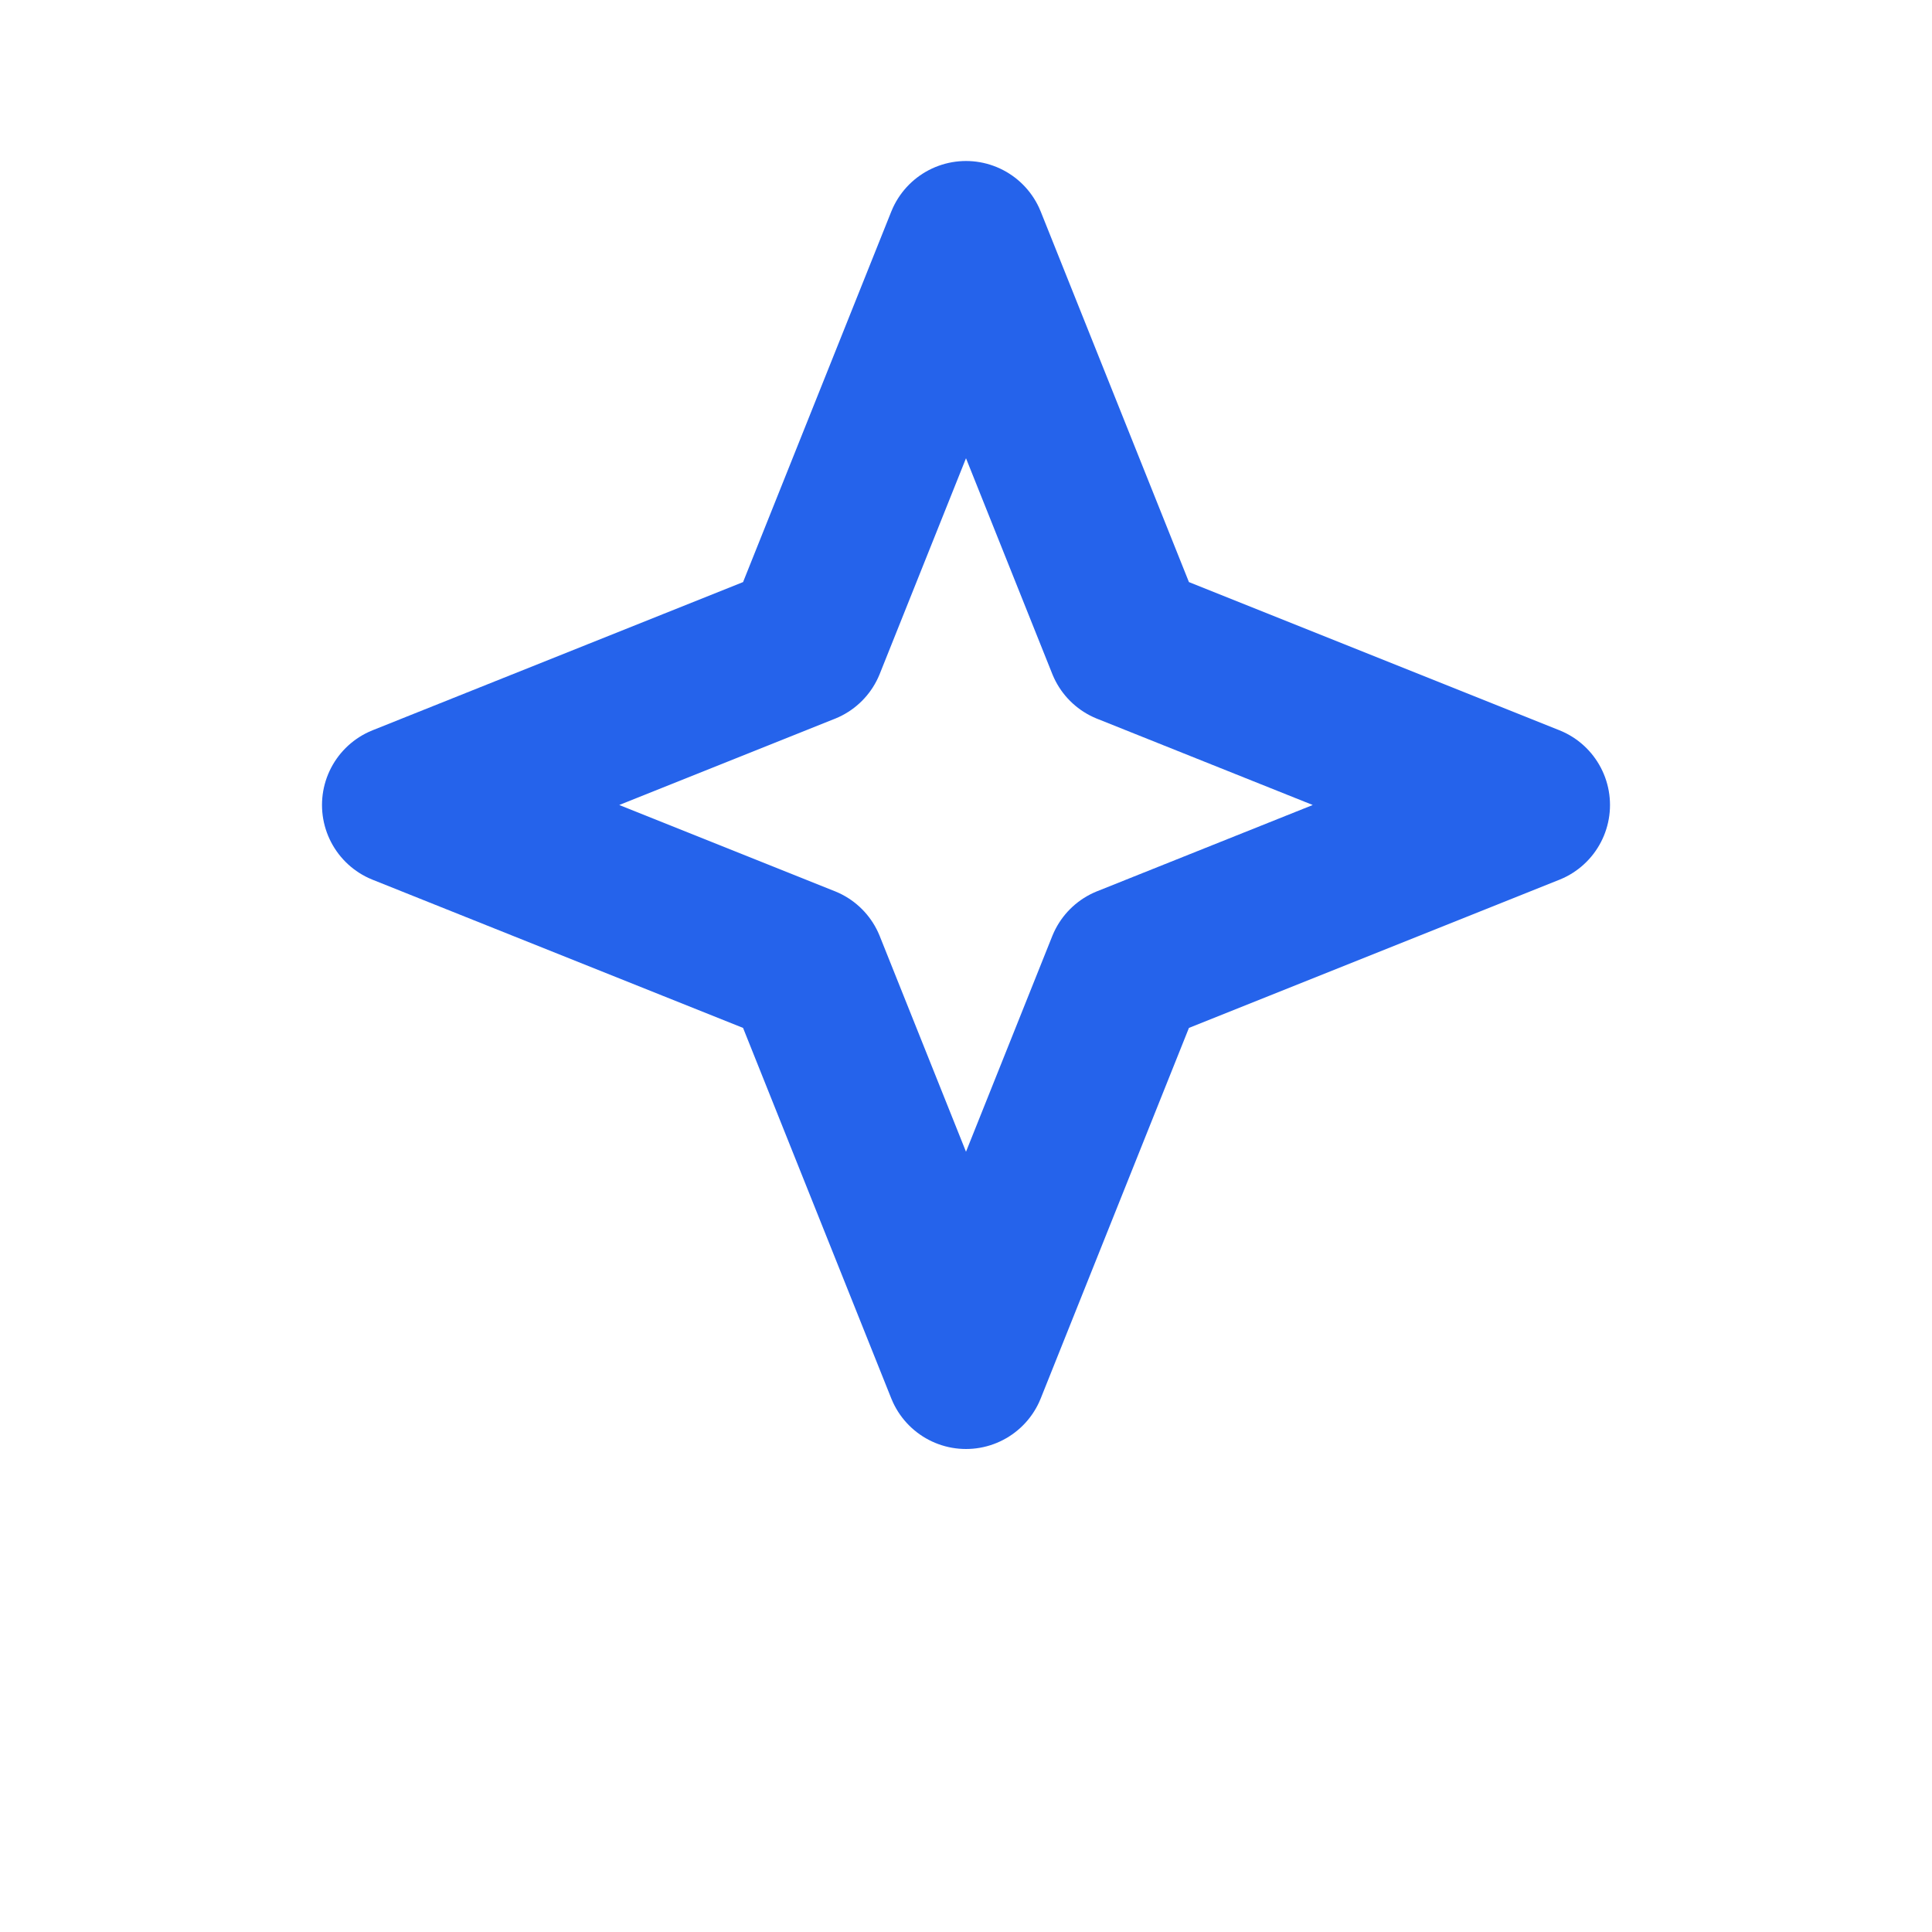 <svg xmlns="http://www.w3.org/2000/svg" width="24" height="24" viewBox="0 0 24 24" fill="none" stroke="#2563eb" stroke-width="2" stroke-linecap="round" stroke-linejoin="round"><path d="M12 3l2 5 5 2-5 2-2 5-2-5-5-2 5-2 2-5z"/></svg>